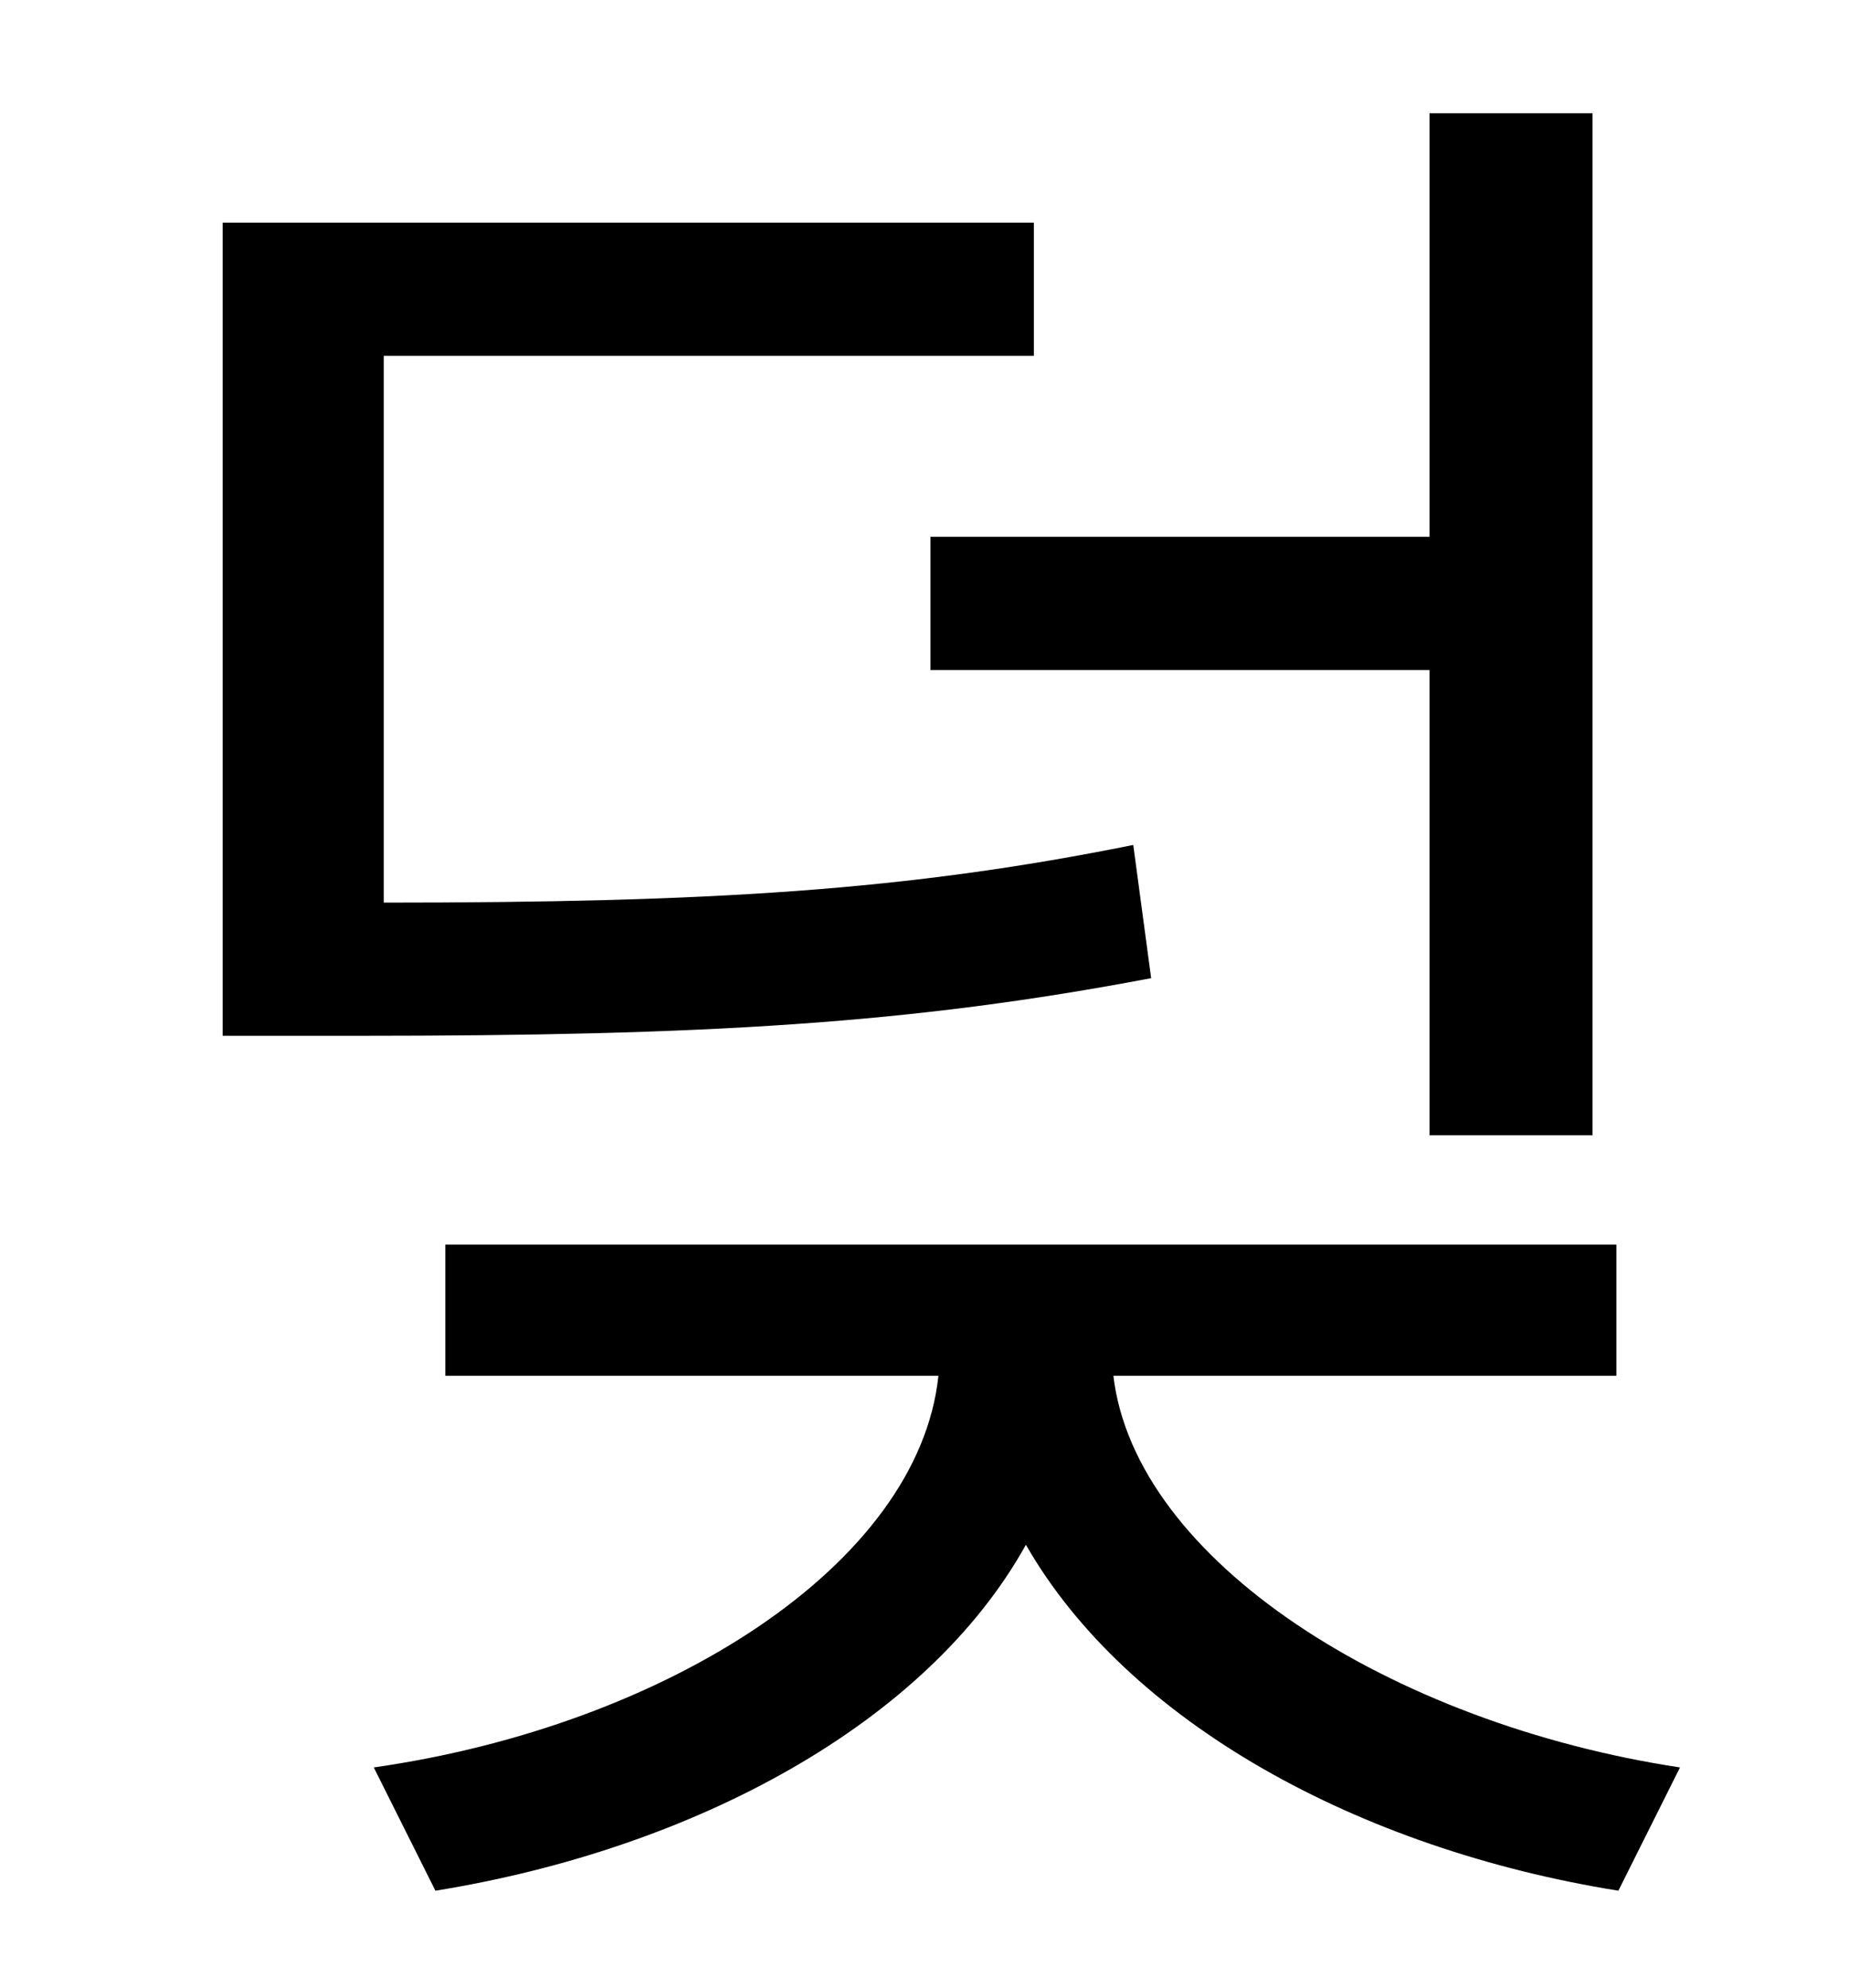 <?xml version="1.0" standalone="no"?>
<!DOCTYPE svg PUBLIC "-//W3C//DTD SVG 1.1//EN" "http://www.w3.org/Graphics/SVG/1.1/DTD/svg11.dtd" >
<svg xmlns="http://www.w3.org/2000/svg" xmlns:xlink="http://www.w3.org/1999/xlink" version="1.1" viewBox="-10 0 930 1000">
   <path fill="currentColor"
d="M458 270h251v-213h82v514h-82v-234h-251v-67zM560 425l9 67c-121 23 -224 29 -399 29h-68v-409h408v67h-327v275c165 0 263 -6 377 -29zM803 692h-253c11 93 140 175 285 197l-31 62c-131 -21 -247 -85 -298 -174c-50 90 -167 153 -297 174l-31 -62
c147 -21 274 -102 284 -197h-248v-66h589v66z" />
</svg>
